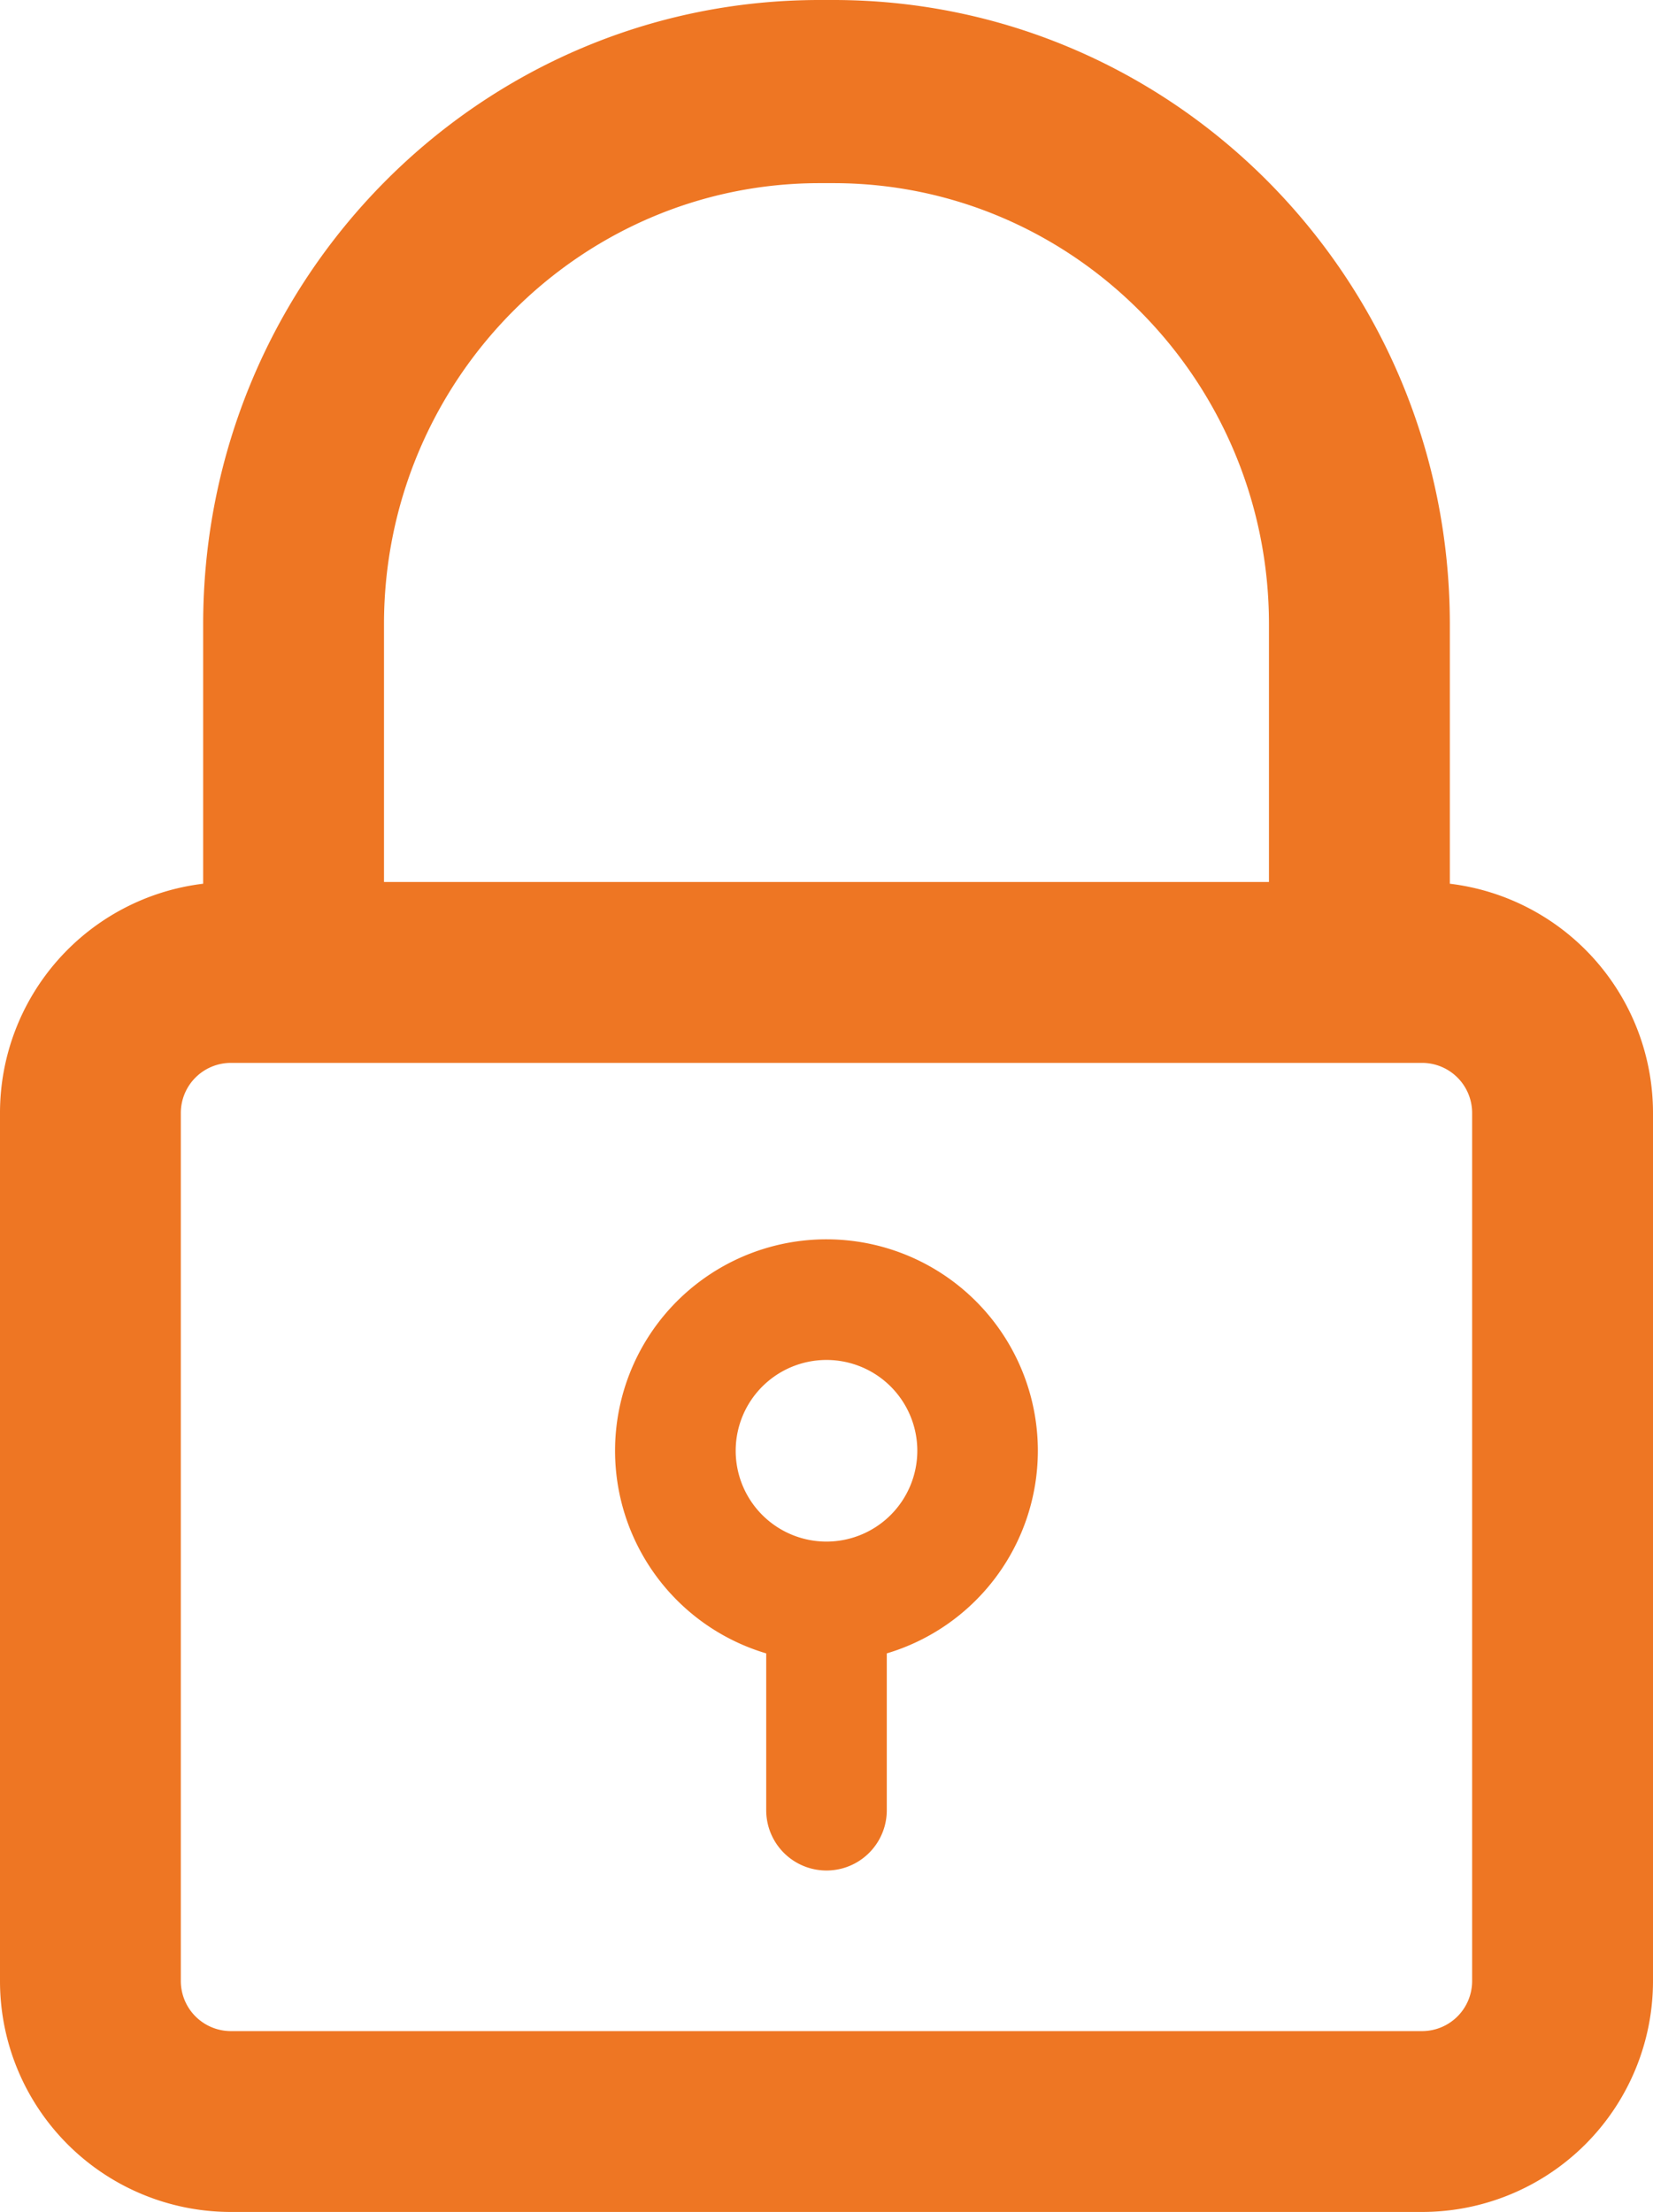 <svg id="Layer_1" data-name="Layer 1" xmlns="http://www.w3.org/2000/svg" viewBox="0 0 373.7 500"><defs><style>.cls-1{fill:#ee7623;}</style></defs><path class="cls-1" d="M327.77,199.76V141.11C327.77,63.18,265.38,0,188.41,0h-3.13c-77,0-139.35,63.18-139.35,141.11v58.65A52.19,52.19,0,0,0,0,251.57V447.81A52.19,52.19,0,0,0,52.19,500H321.5a52.2,52.2,0,0,0,52.2-52.19V251.57A52.19,52.19,0,0,0,327.77,199.76ZM185.28,41.4h3.13c54.3,0,98.47,44.73,98.47,99.71v58.26H86.81V141.11C86.81,86.13,131,41.4,185.28,41.4ZM332.81,447.81a11.32,11.32,0,0,1-11.31,11.31H52.19a11.33,11.33,0,0,1-11.31-11.31V251.57a11.32,11.32,0,0,1,11.31-11.31H321.5a11.32,11.32,0,0,1,11.31,11.31Z"/><path class="cls-1" d="M234.63,327.94a47.79,47.79,0,1,0-61.41,45.8v35.45a13.63,13.63,0,0,0,27.26,0V373.74A47.81,47.81,0,0,0,234.63,327.94Zm-58.24,46.62.19.05Zm3.46.65h0Zm3.08.34.74.06Zm7.09.06.74-.06Zm3.72-.39h0Zm3.38-.61.19-.05Zm-10.27-26.14a20.53,20.53,0,1,1,20.53-20.53A20.55,20.55,0,0,1,186.85,348.47Z"/></svg>